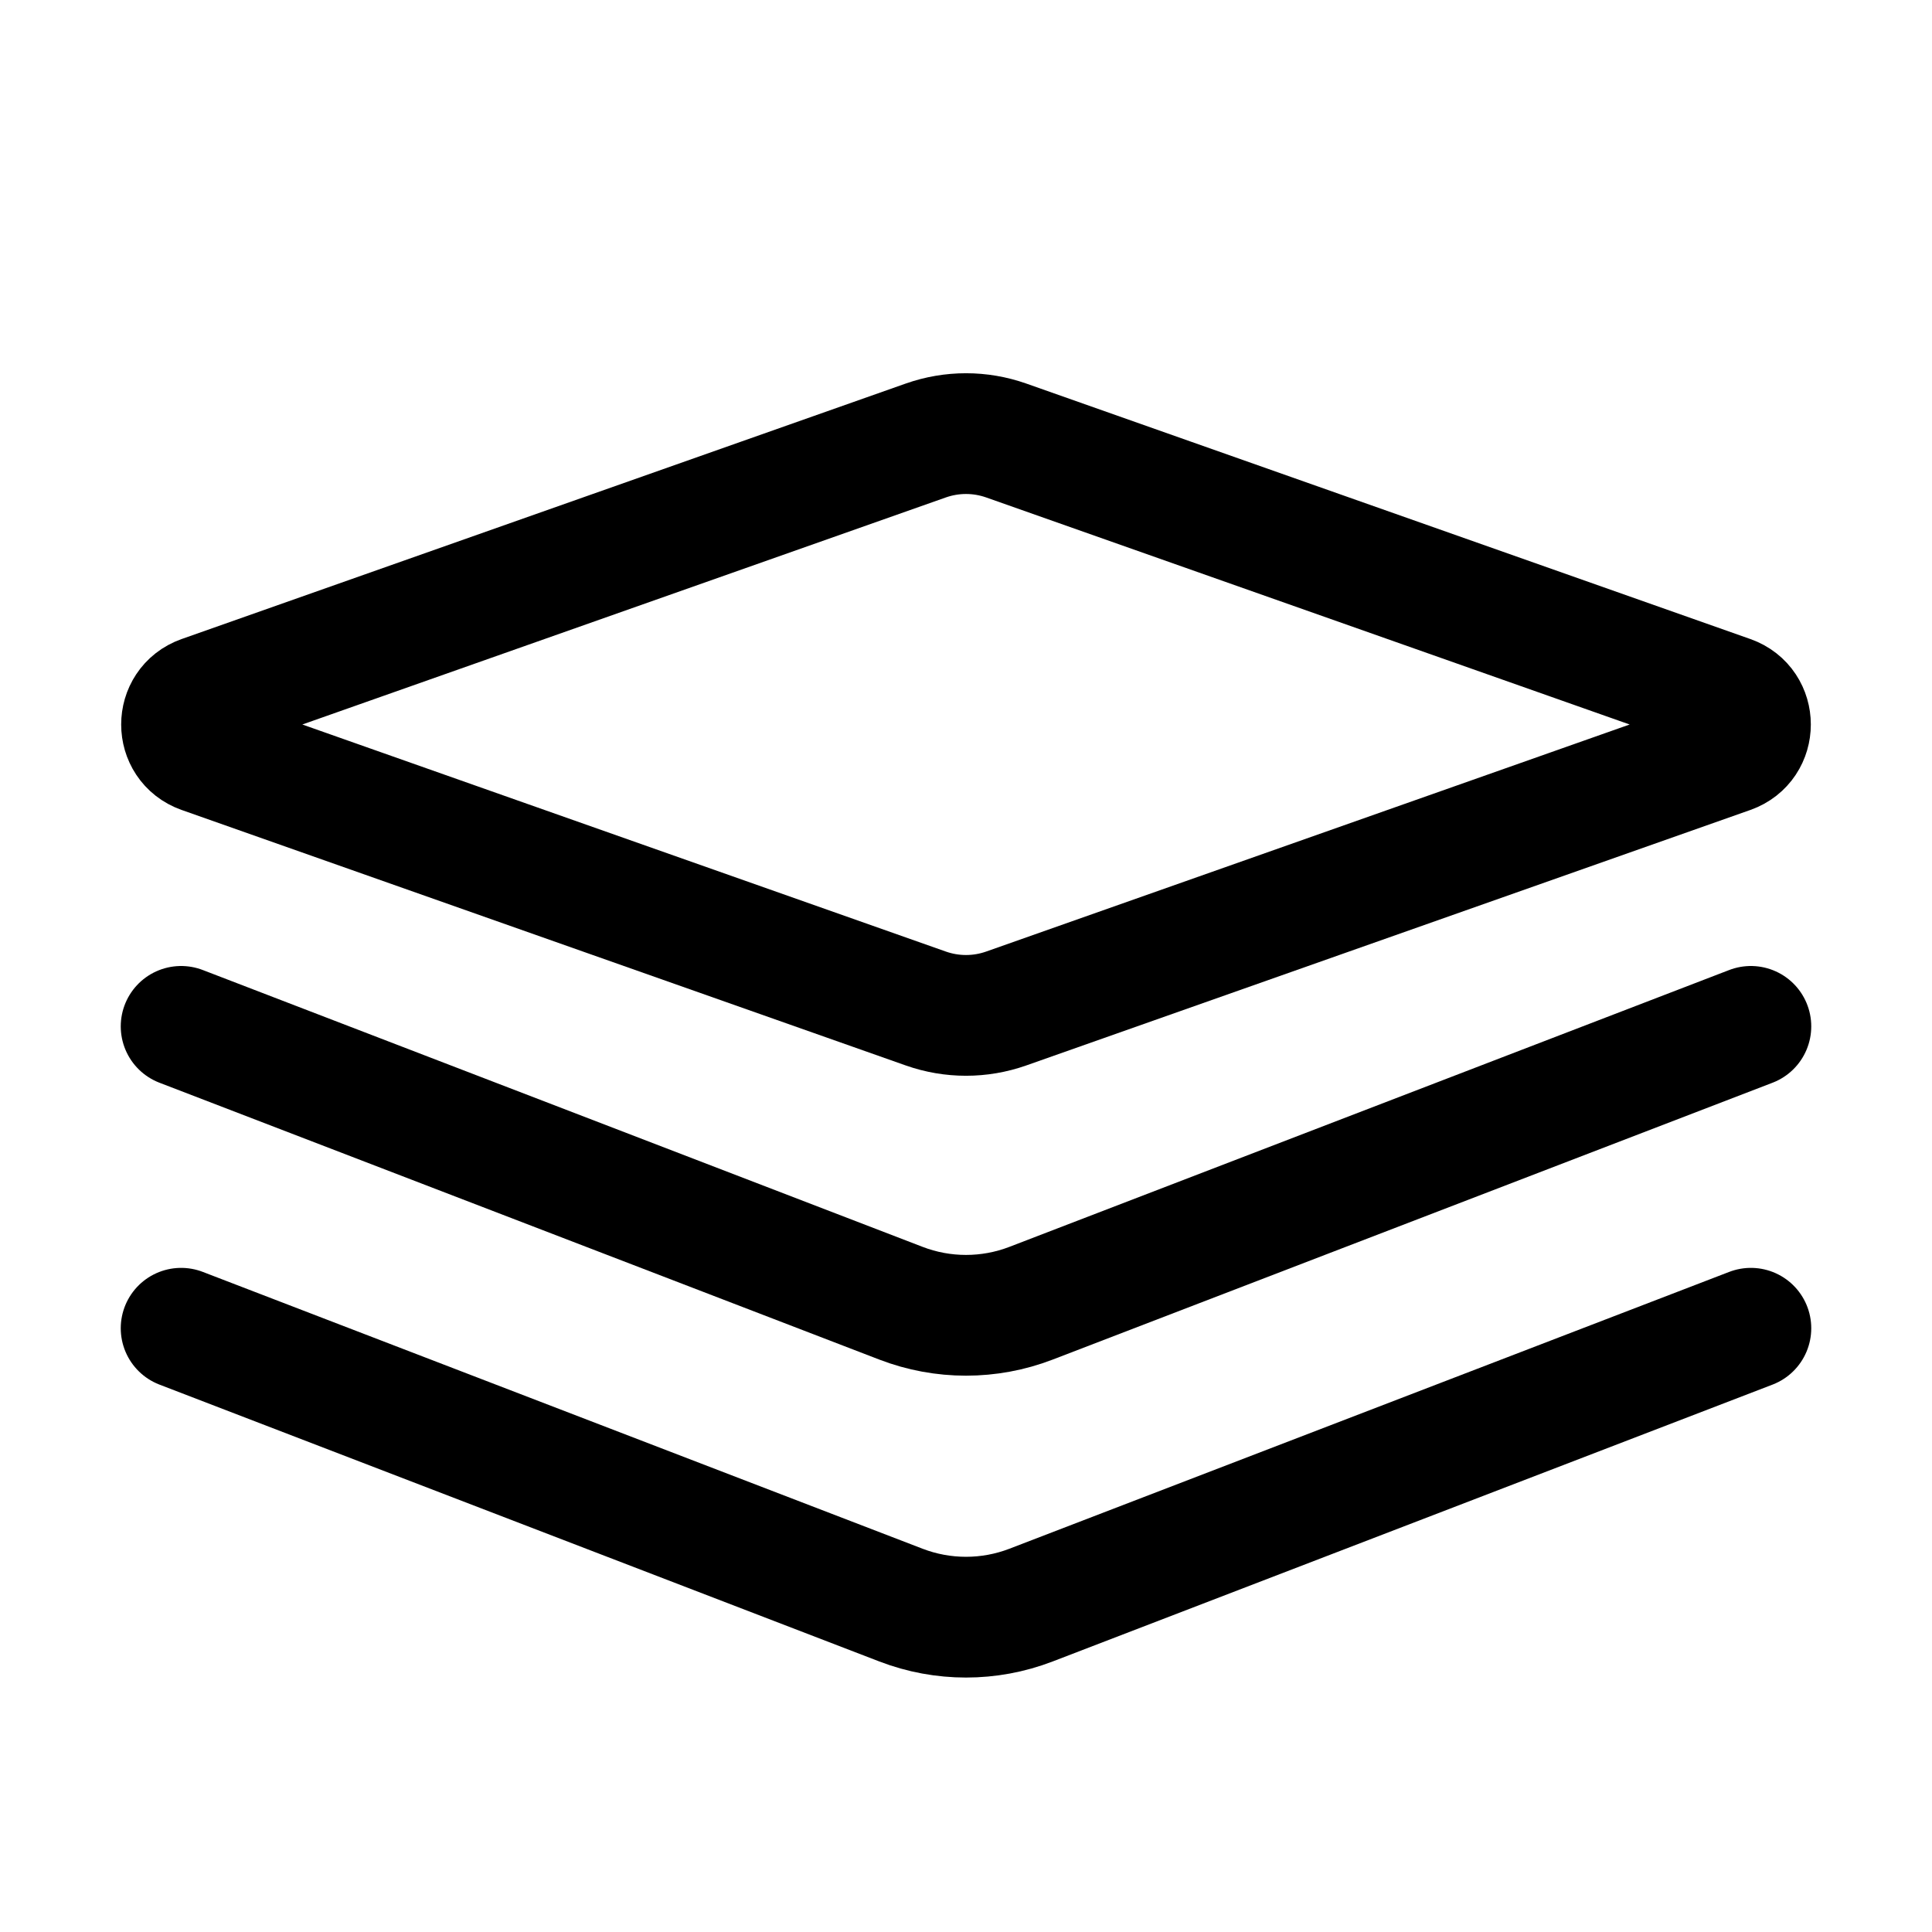 <svg viewBox="0 0 16 16" fill="none" xmlns="http://www.w3.org/2000/svg" width="1em" height="1em"><path d="M7.667 3.648C7.883 3.572 8.117 3.572 8.333 3.648L14.33 5.764C14.552 5.843 14.552 6.157 14.33 6.236L8.333 8.352C8.117 8.428 7.883 8.428 7.667 8.352L1.67 6.236C1.448 6.157 1.448 5.843 1.67 5.764L7.667 3.648Z" stroke="currentColor" stroke-linecap="round"/><path d="M14.5 8.5L8.538 10.793C8.192 10.926 7.808 10.926 7.462 10.793L1.5 8.5" stroke="currentColor" stroke-linecap="round"/><path d="M14.5 11L8.538 13.293C8.192 13.426 7.808 13.426 7.462 13.293L1.5 11" stroke="currentColor" stroke-linecap="round"/></svg>
